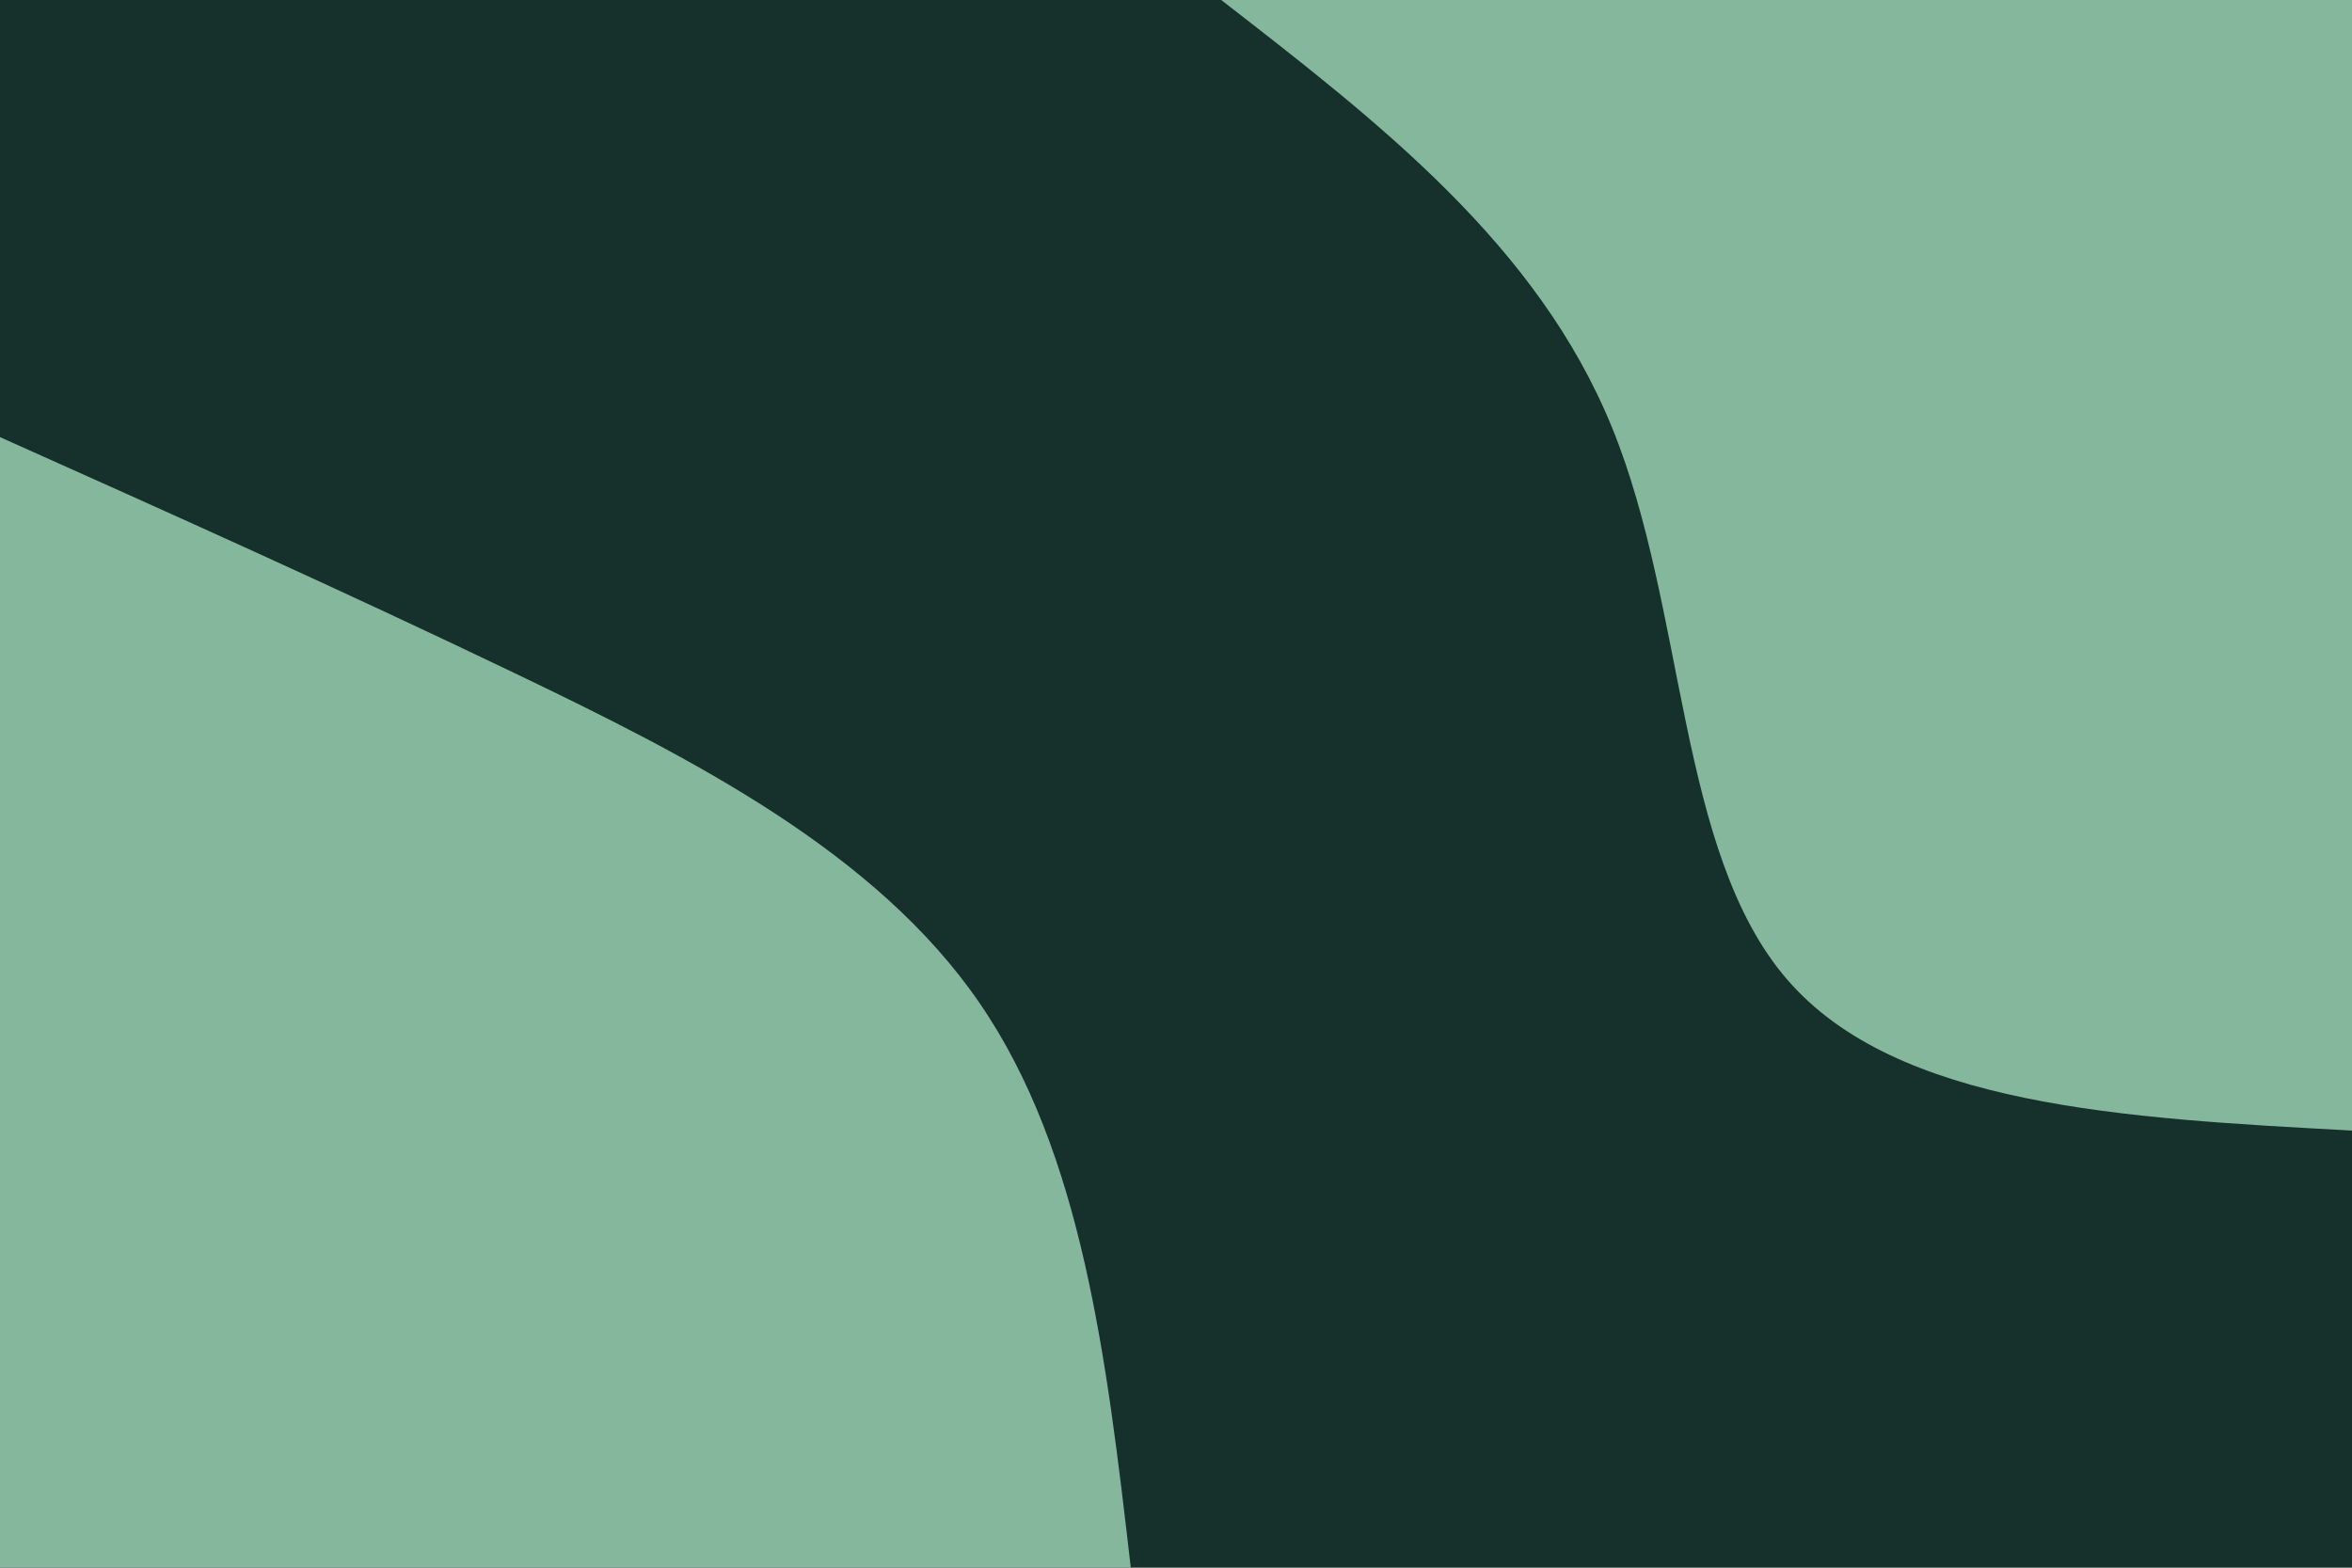 <svg id="visual" viewBox="0 0 900 600" width="900" height="600" xmlns="http://www.w3.org/2000/svg" xmlns:xlink="http://www.w3.org/1999/xlink" version="1.1"><rect x="0" y="0" width="900" height="600" fill="#16312c"></rect><defs><linearGradient id="grad1_0" x1="33.3%" y1="0%" x2="100%" y2="100%"><stop offset="20%" stop-color="#16312c" stop-opacity="1"></stop><stop offset="80%" stop-color="#16312c" stop-opacity="1"></stop></linearGradient></defs><defs><linearGradient id="grad2_0" x1="0%" y1="0%" x2="66.7%" y2="100%"><stop offset="20%" stop-color="#16312c" stop-opacity="1"></stop><stop offset="80%" stop-color="#16312c" stop-opacity="1"></stop></linearGradient></defs><g transform="translate(900, 0)"><path d="M0 432.7C-87.2 428 -174.5 423.4 -216.3 374.7C-258.2 326 -254.7 233.3 -283.2 163.5C-311.7 93.7 -372.2 46.9 -432.7 0L0 0Z" fill="#85b79d"></path></g><g transform="translate(0, 600)"><path d="M0 -432.7C65 -403.6 130 -374.5 197.5 -342.1C265 -309.7 335.1 -273.9 374.7 -216.3C414.3 -158.8 423.5 -79.4 432.7 0L0 0Z" fill="#85b79d"></path></g></svg>